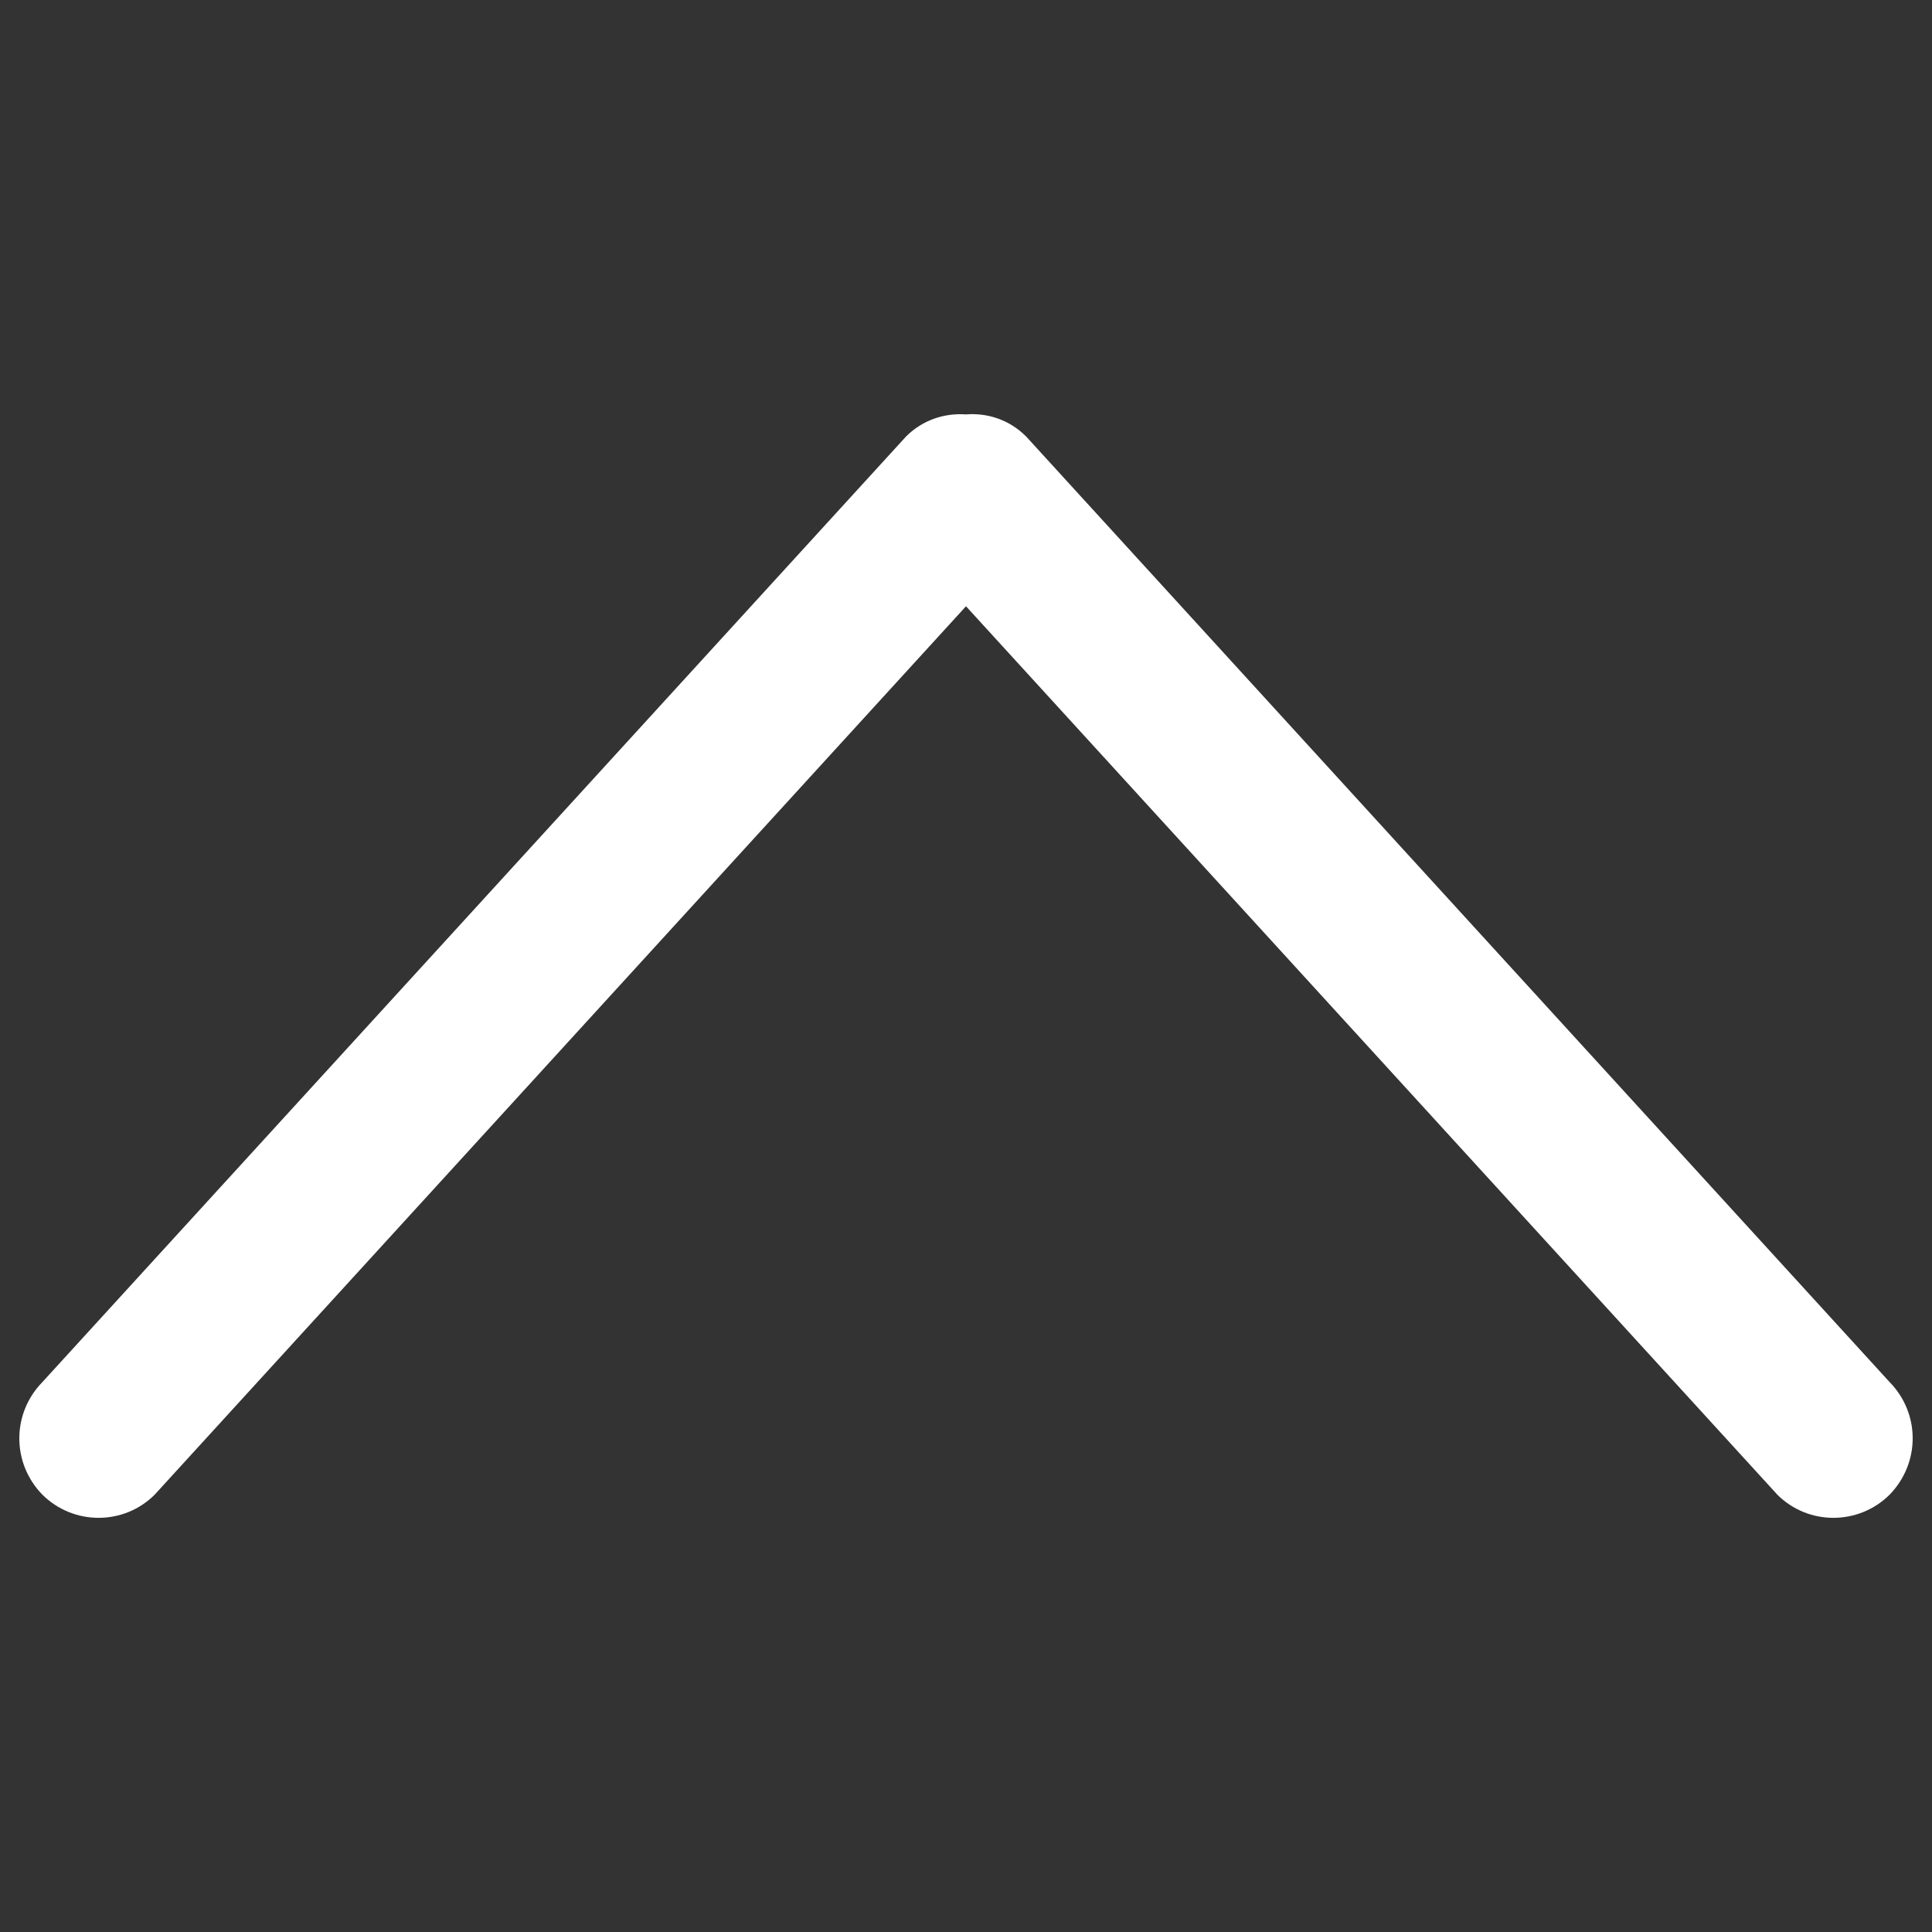 <?xml version="1.0" encoding="utf-8"?>
<!-- Svg Vector Icons : http://www.onlinewebfonts.com/icon -->
<!DOCTYPE svg PUBLIC "-//W3C//DTD SVG 1.1//EN" "http://www.w3.org/Graphics/SVG/1.1/DTD/svg11.dtd">
<svg version="1.1" xmlns="http://www.w3.org/2000/svg" xmlns:xlink="http://www.w3.org/1999/xlink" x="0px" y="0px" viewBox="0 0 1000 1000" enable-background="new 0 0 1000 1000" fill="white" xml:space="preserve">
<rect x="0" y="0" width="1000" height="1000" fill="#333333" stroke="none"/>
<g><path d="M978,715.3L531.1,225.9c-8.6-8.6-19.9-12.3-31.1-11.4c-11.2-0.8-22.5,2.9-31,11.4L22,715.3c-16,16.3-16,42.1,0,58.4c16.1,15.9,42,15.9,58,0l420-459.9l420,459.9c16,15.9,41.9,15.9,58,0C994,757.3,994,731.6,978,715.3"/></g>
</svg>